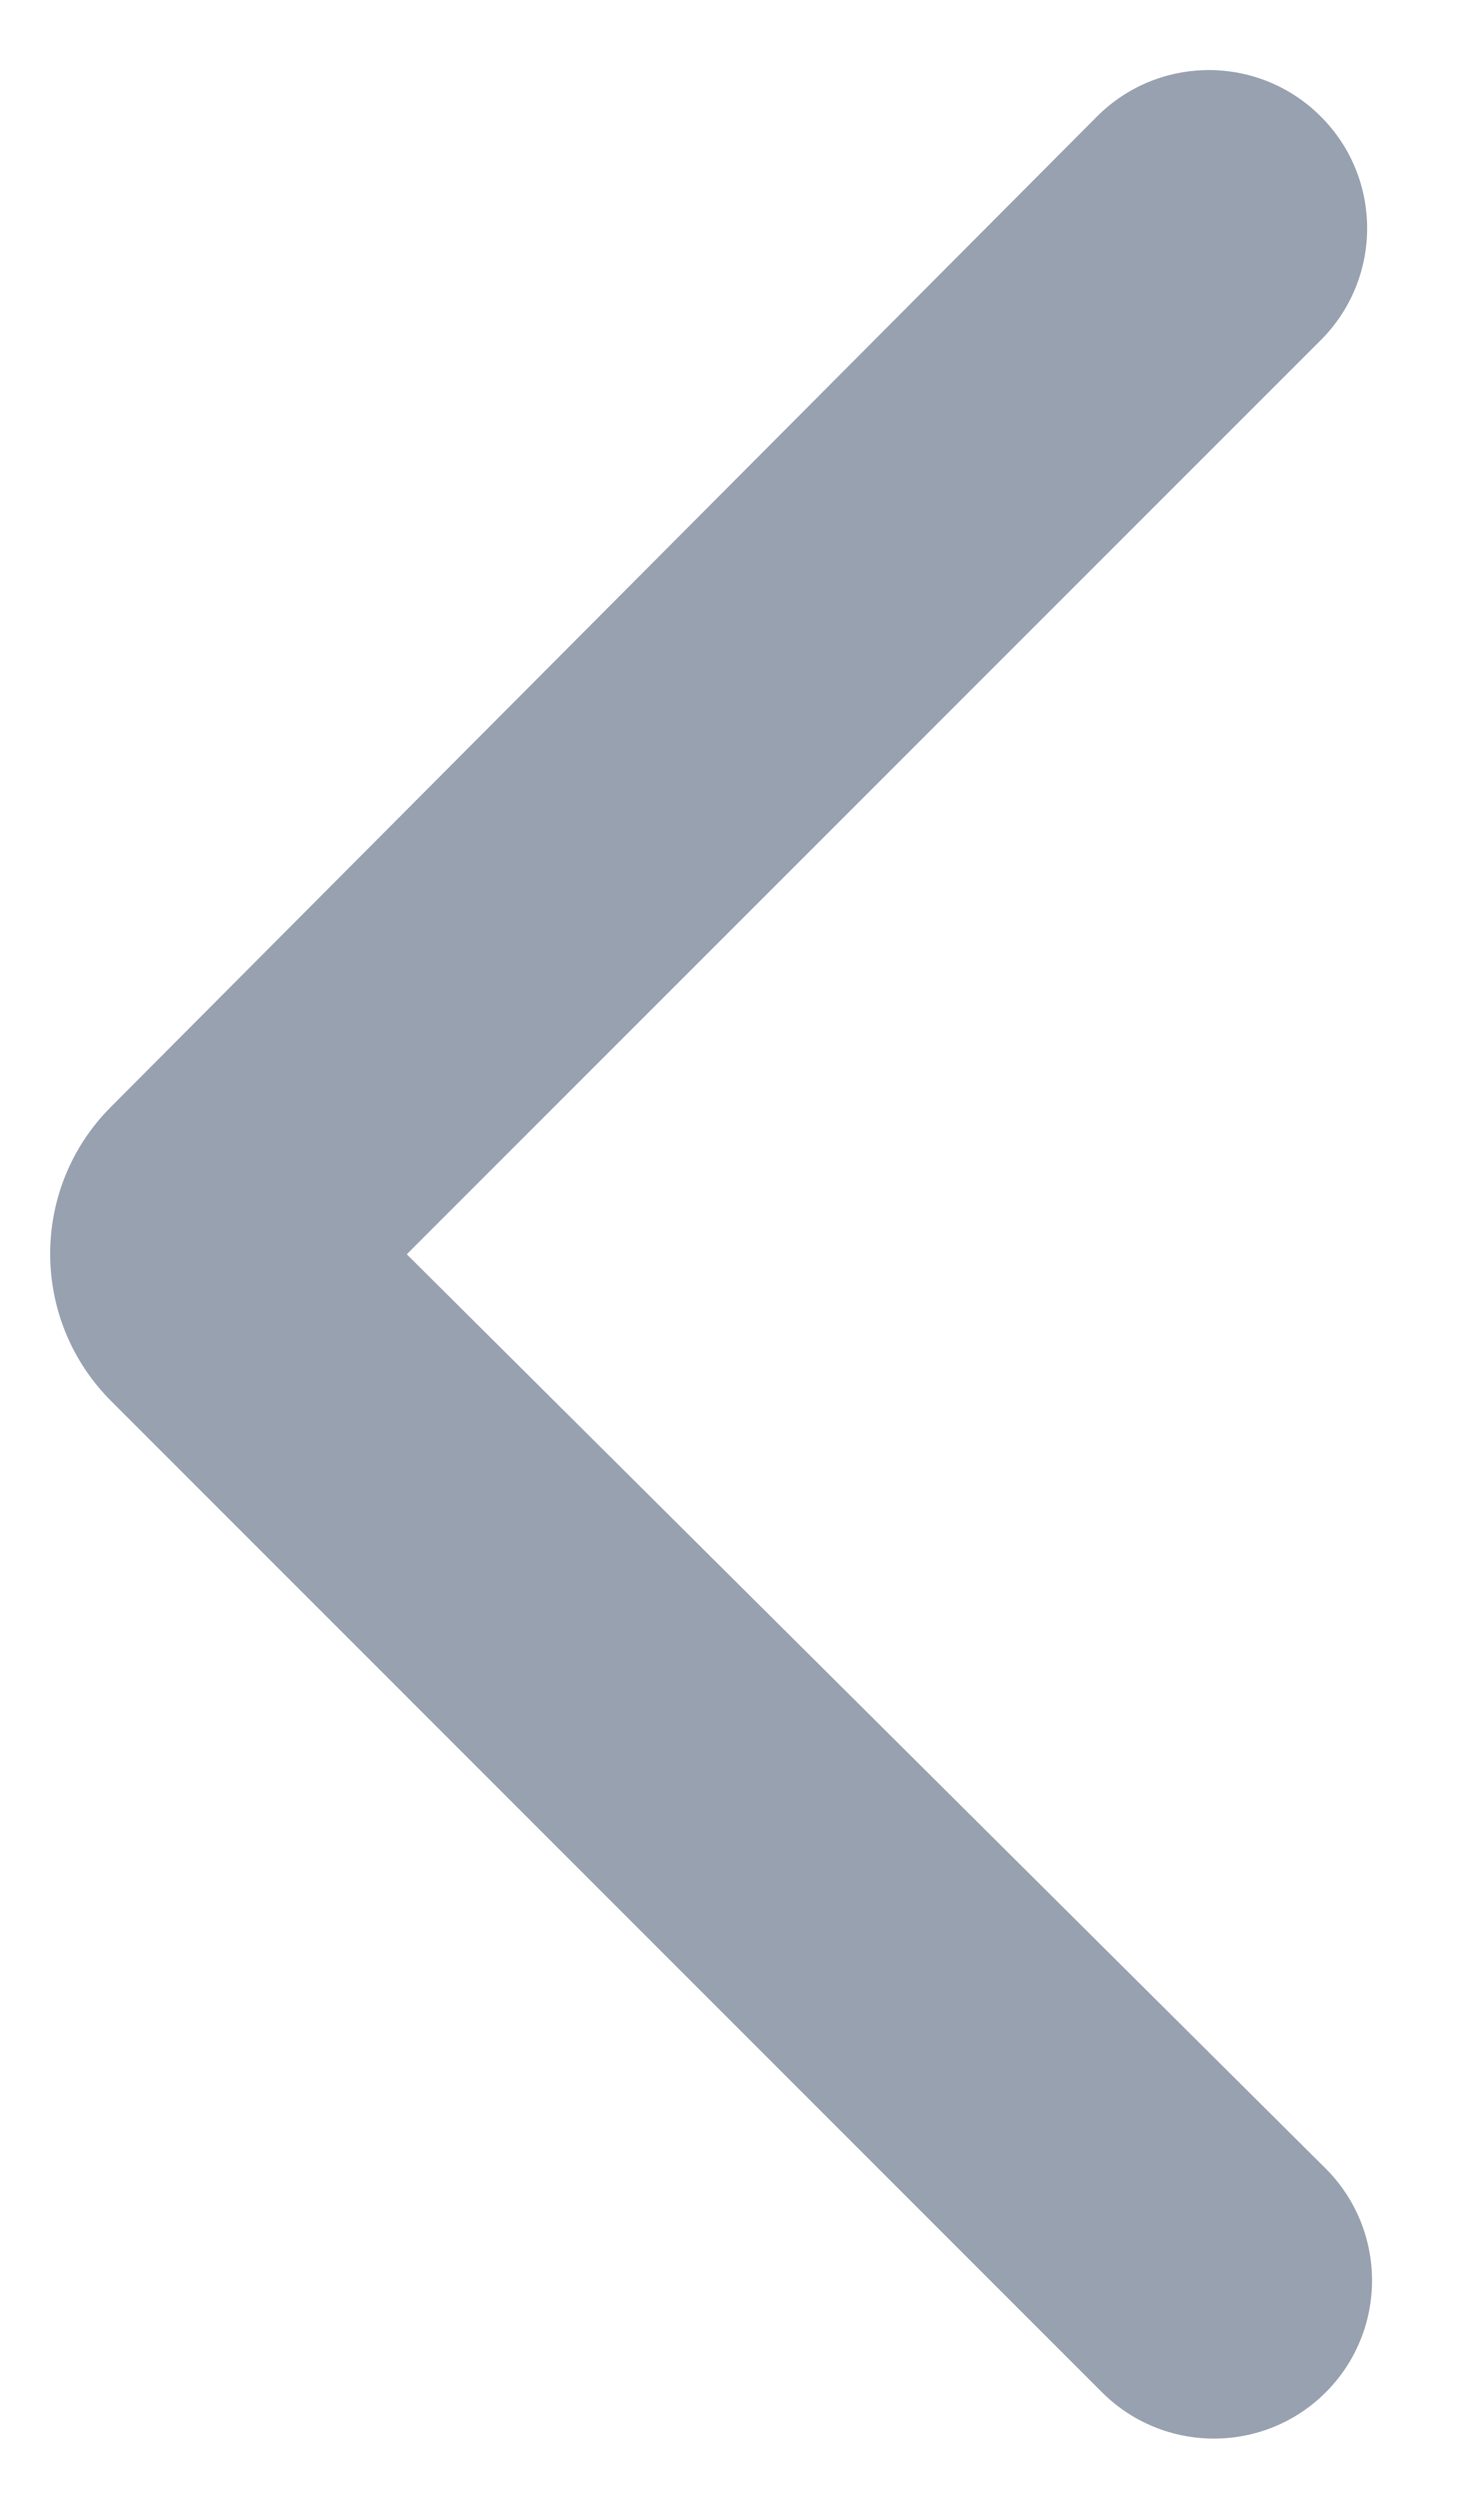 <svg width="7" height="12" viewBox="0 0 7 12" fill="none" xmlns="http://www.w3.org/2000/svg">
<path d="M6.364 10.409C6.661 10.705 6.662 11.187 6.365 11.484C6.069 11.78 5.588 11.78 5.291 11.484L0.534 6.726C0.144 6.336 0.143 5.704 0.532 5.314L5.266 0.56C5.563 0.262 6.044 0.262 6.341 0.559C6.638 0.855 6.638 1.336 6.341 1.633L1.953 6.021L6.364 10.409Z" fill="#97A1AF"/>
</svg>
